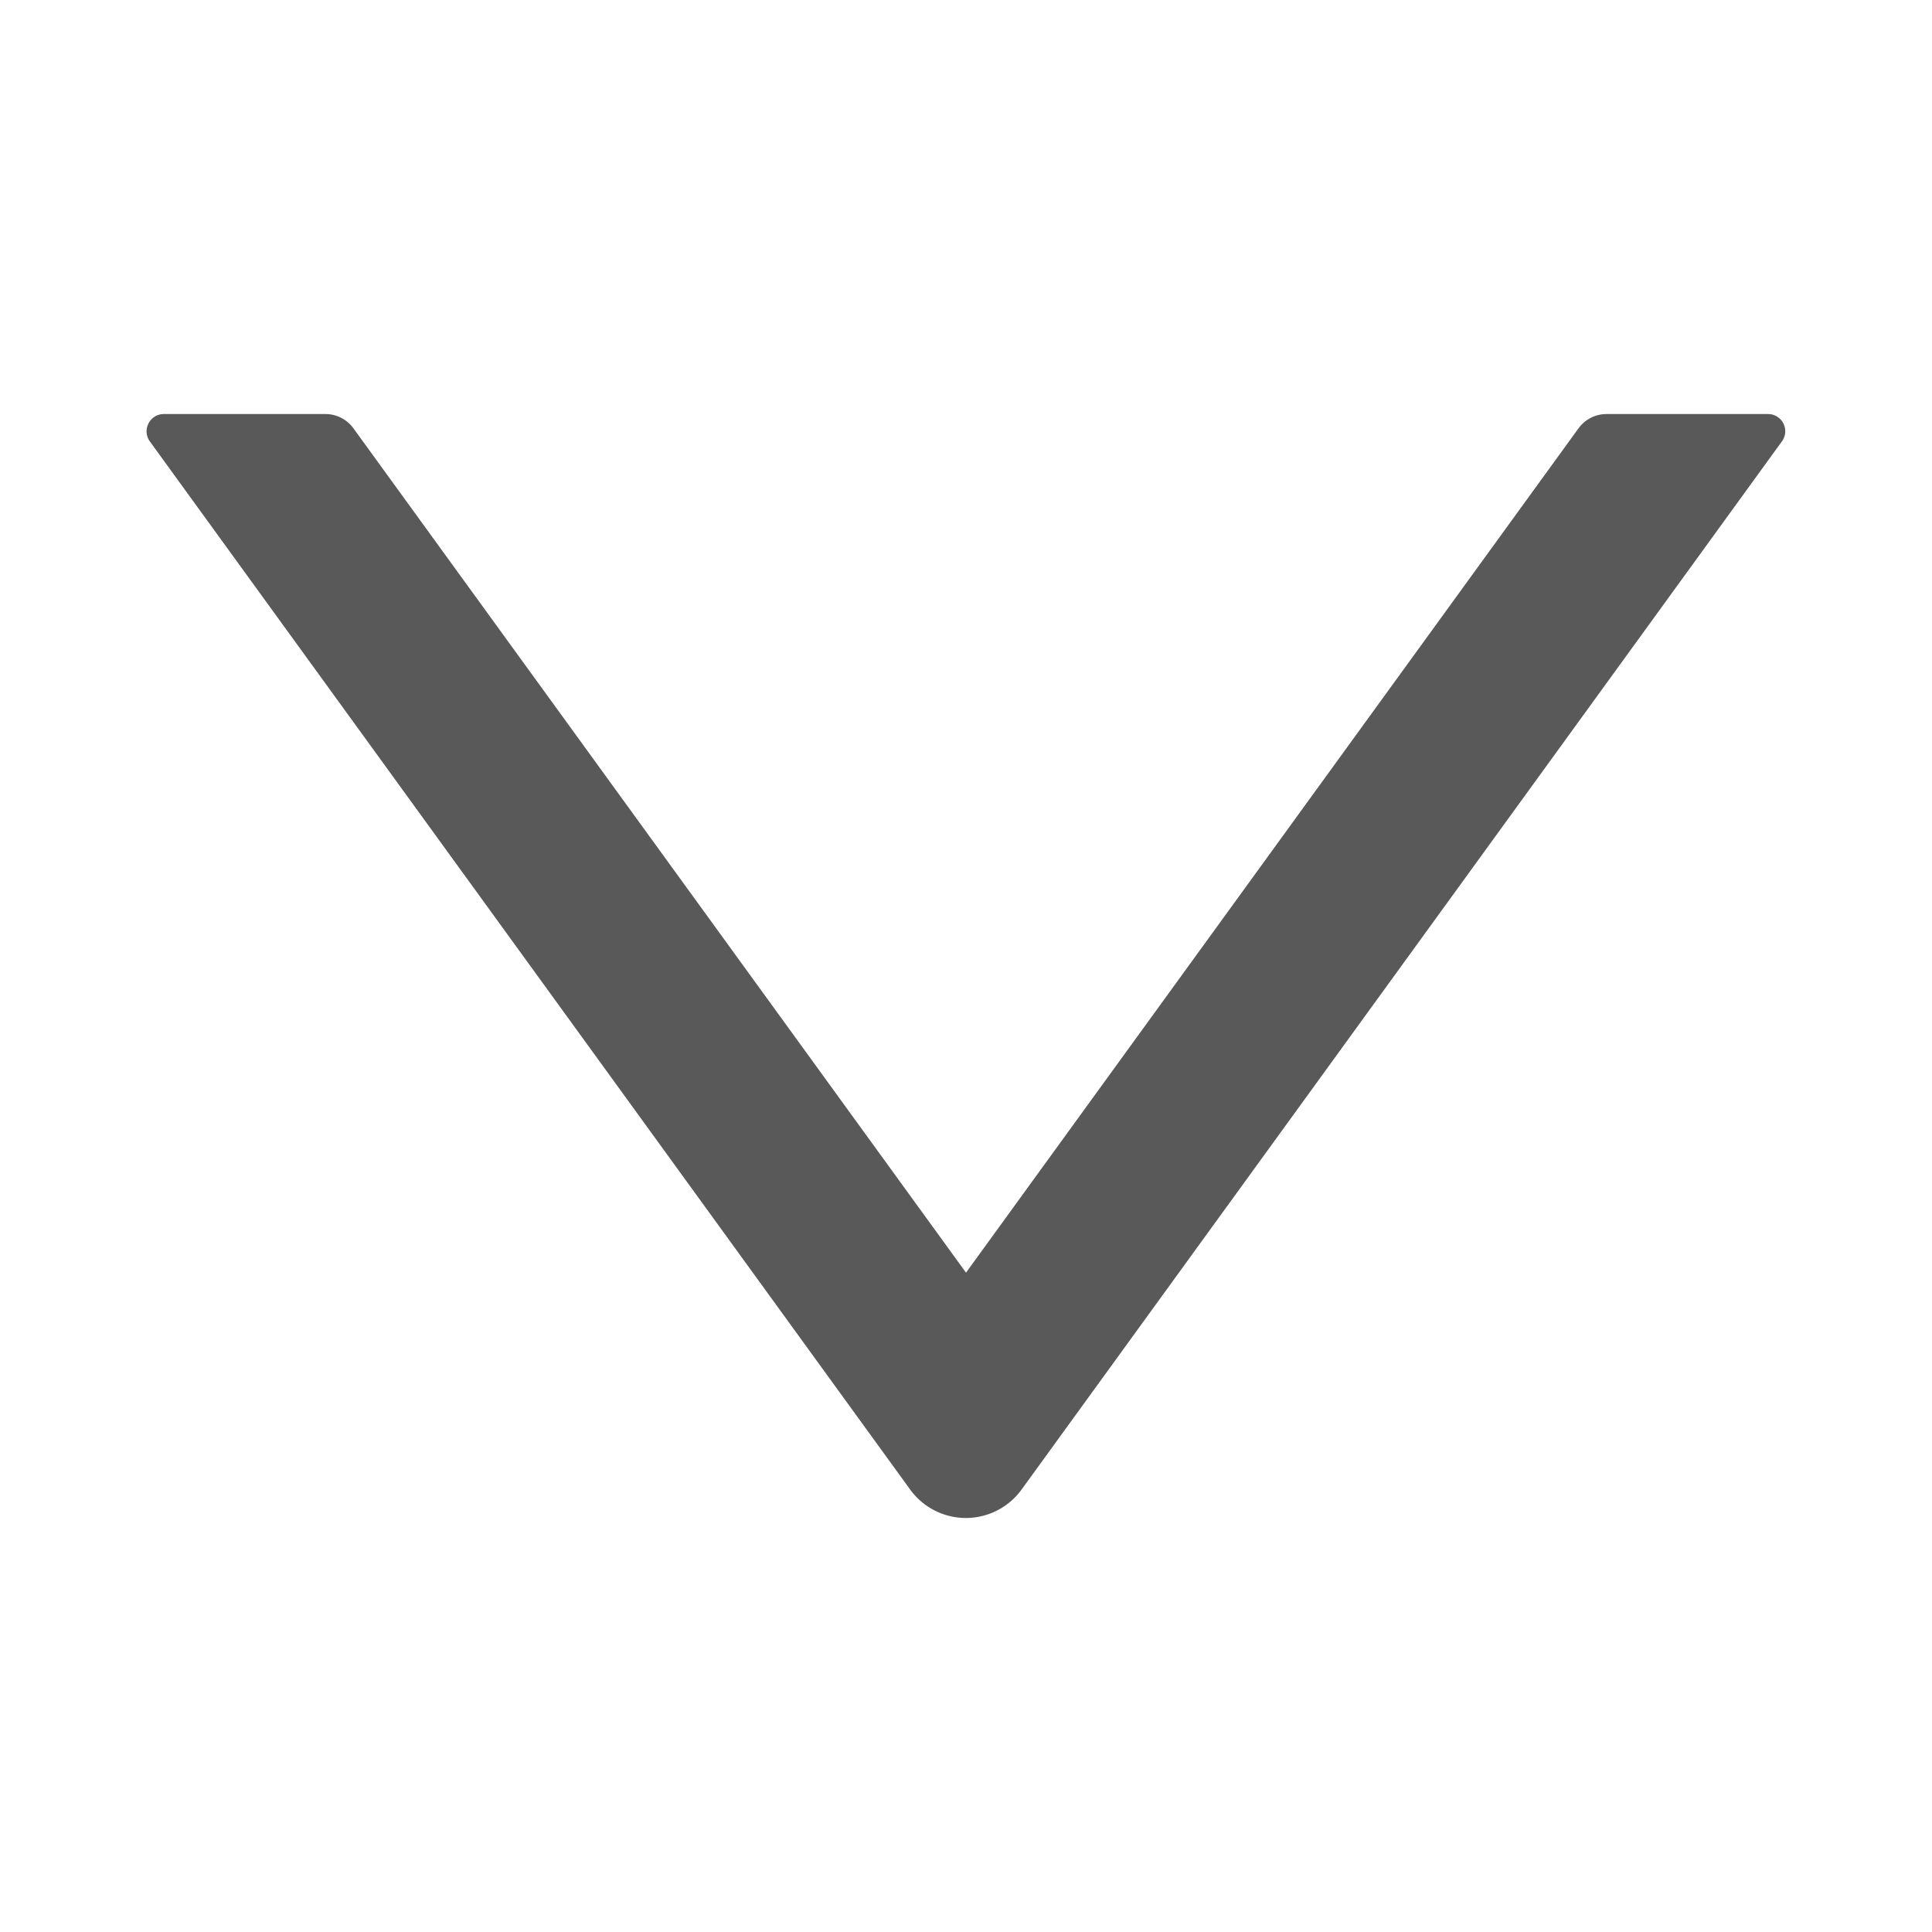 <?xml version="1.0" standalone="no"?><!DOCTYPE svg PUBLIC "-//W3C//DTD SVG 1.1//EN" "http://www.w3.org/Graphics/SVG/1.1/DTD/svg11.dtd"><svg t="1715387158508" class="icon" viewBox="0 0 1024 1024" version="1.1" xmlns="http://www.w3.org/2000/svg" p-id="6516" xmlns:xlink="http://www.w3.org/1999/xlink" width="256" height="256"><path d="M937.131 219.449h-85.703c-5.831 0-11.321 2.844-14.763 7.538L512 674.532 187.307 226.987a18.347 18.347 0 0 0-14.734-7.538H86.841c-7.424 0-11.776 8.448-7.424 14.507l402.972 555.52a36.466 36.466 0 0 0 59.079 0l402.972-555.52a9.102 9.102 0 0 0-7.31-14.507z" fill="#000000" fill-opacity=".65" p-id="6517"></path></svg>